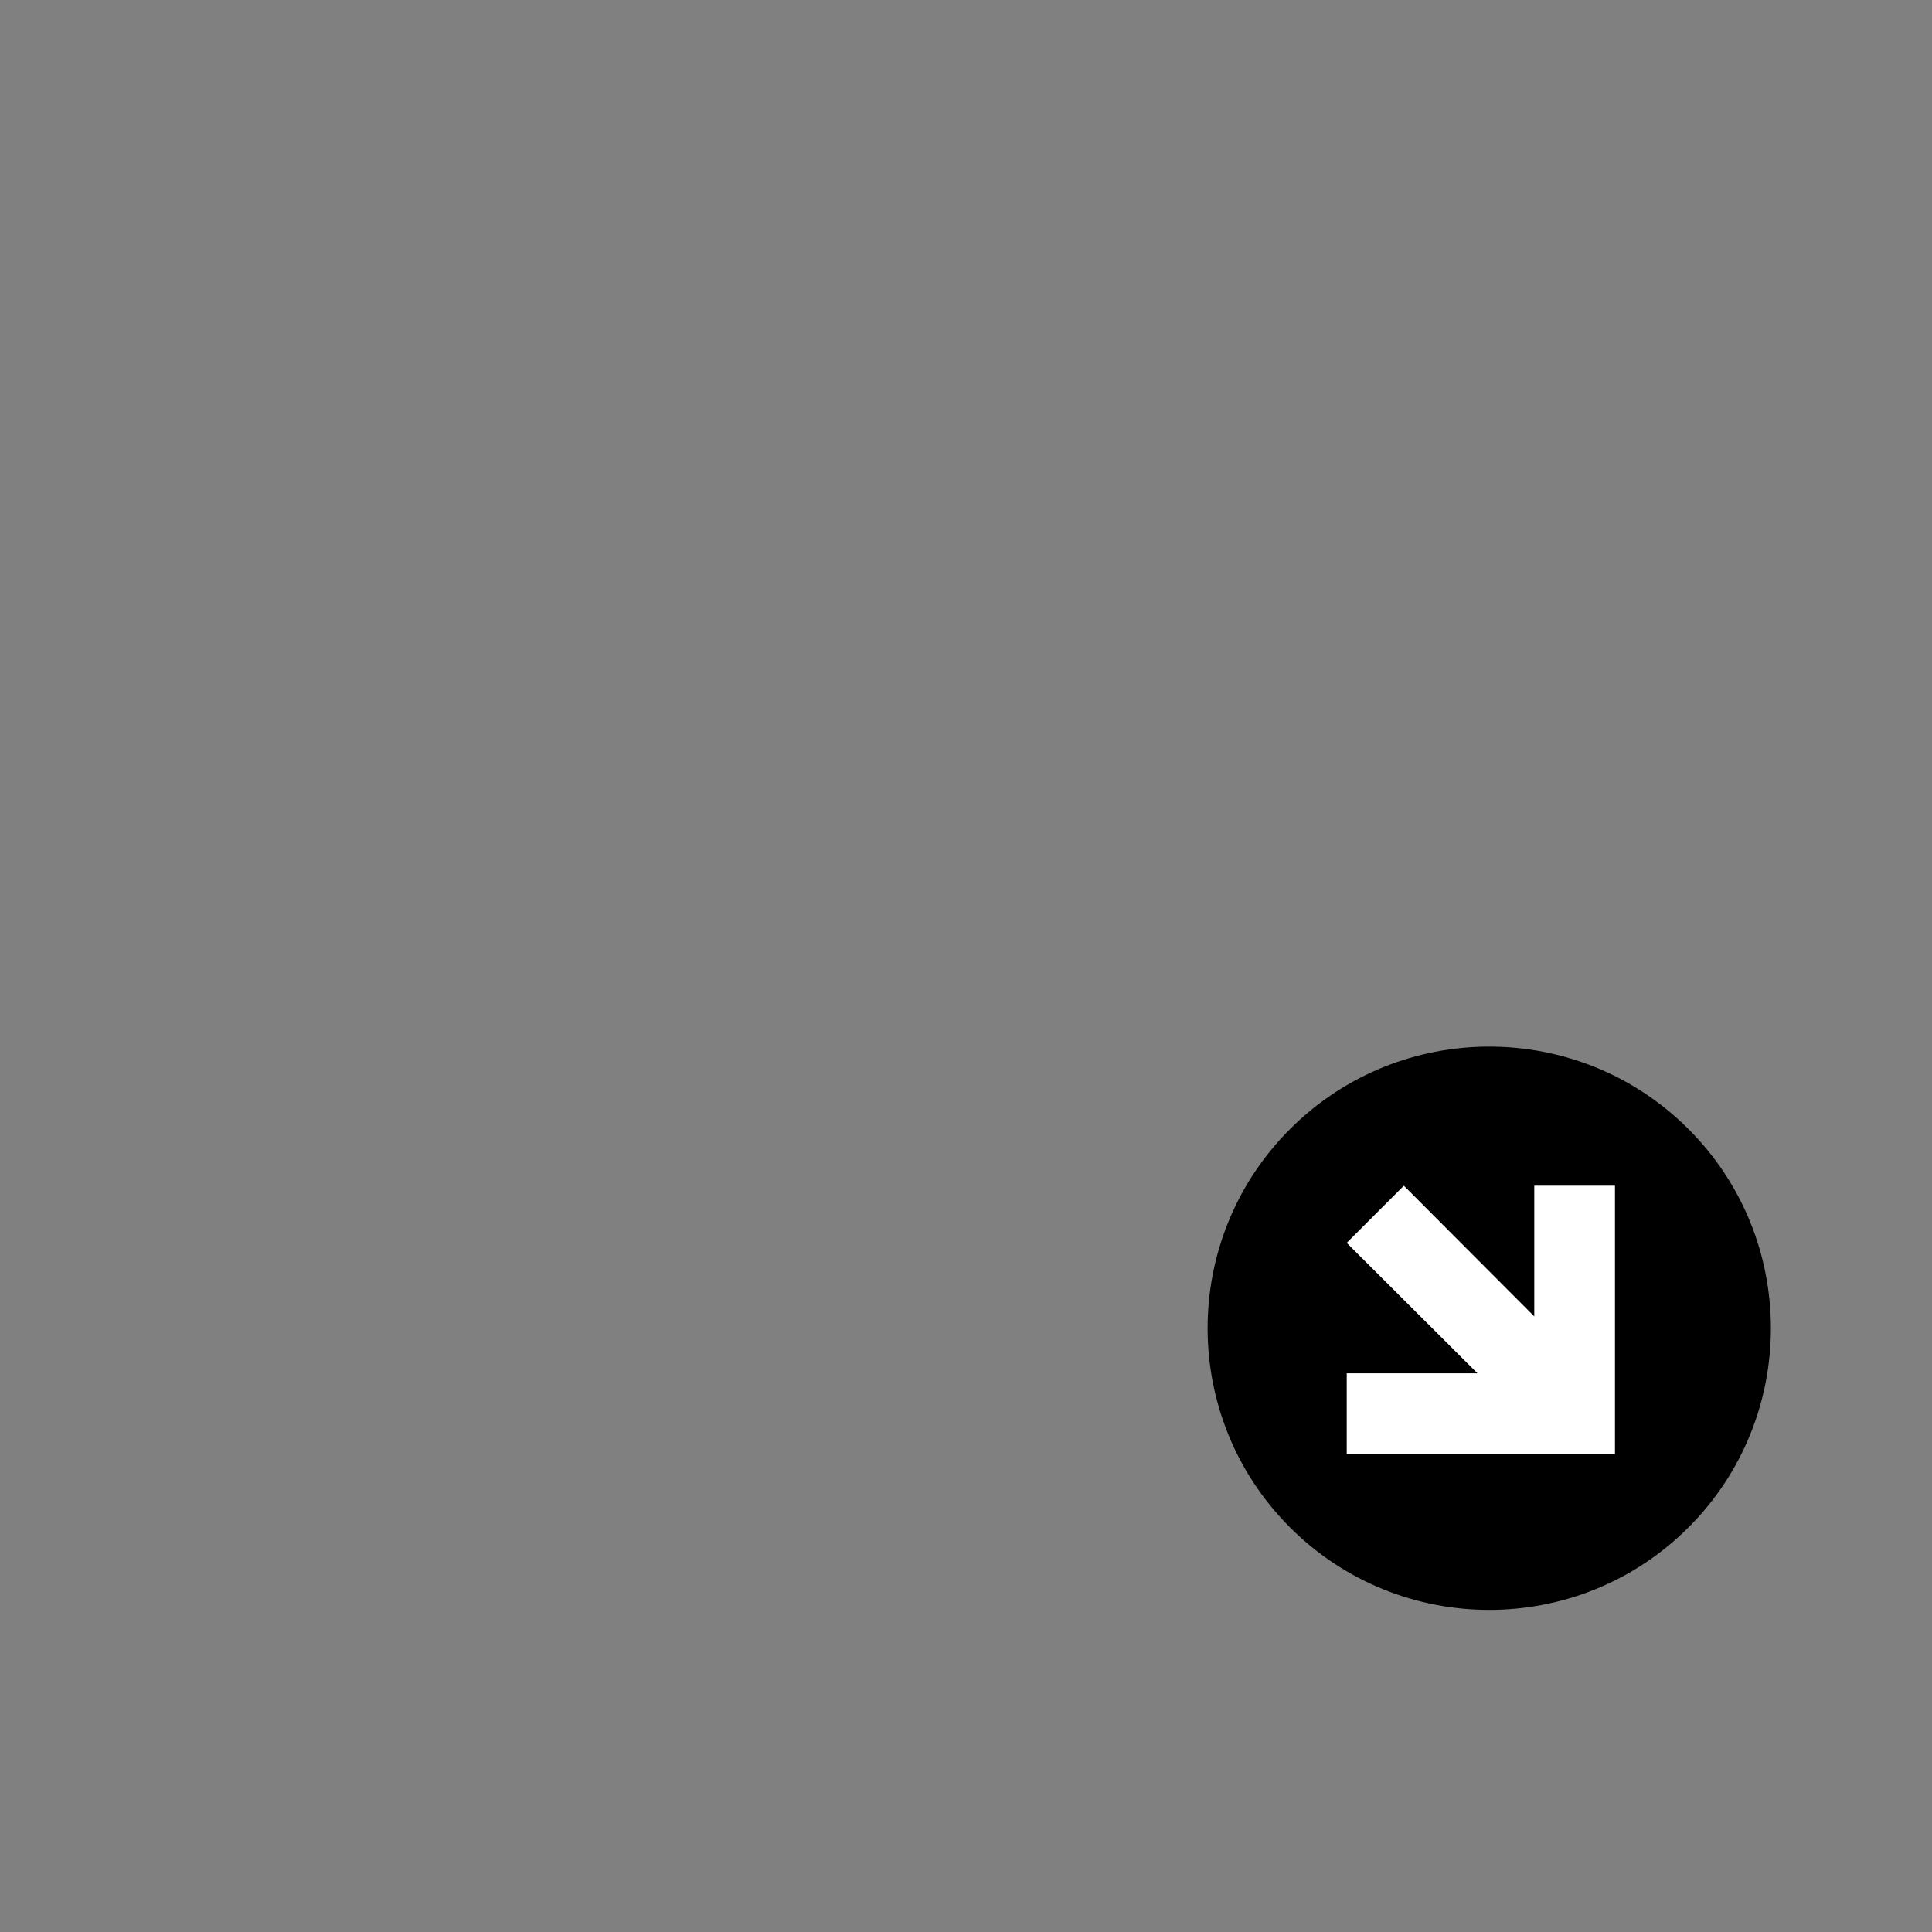 <?xml version="1.0" encoding="UTF-8"?>
<svg xmlns="http://www.w3.org/2000/svg" xmlns:xlink="http://www.w3.org/1999/xlink" width="48pt" height="48pt" viewBox="0 0 48 48" version="1.1">
<rect x="0" y="0" width="48" height="48" fill="#808080" stroke="none"/>
<g id="surface1">
<path style=" stroke:none;fill-rule:nonzero;fill:rgb(0%,0%,0%);fill-opacity:1;" d="M 40.121 36.121 L 33.461 36.121 L 33.461 34.121 L 36.711 34.121 L 33.461 30.879 L 34.879 29.461 L 38.121 32.711 L 38.121 29.461 L 40.121 29.461 Z M 41.949 28.051 C 39.219 25.32 34.781 25.32 32.051 28.051 C 29.32 30.781 29.32 35.219 32.051 37.949 C 34.781 40.68 39.219 40.68 41.949 37.949 C 44.68 35.219 44.68 30.781 41.949 28.051 "/>
<path style=" stroke:none;fill-rule:nonzero;fill:rgb(100%,100%,100%);fill-opacity:1;" d="M 40.121 29.461 L 40.121 36.121 L 33.461 36.121 L 33.461 34.121 L 36.711 34.121 L 33.461 30.879 L 34.879 29.461 L 38.121 32.711 L 38.121 29.461 Z M 40.121 29.461 "/>
</g>
</svg>
